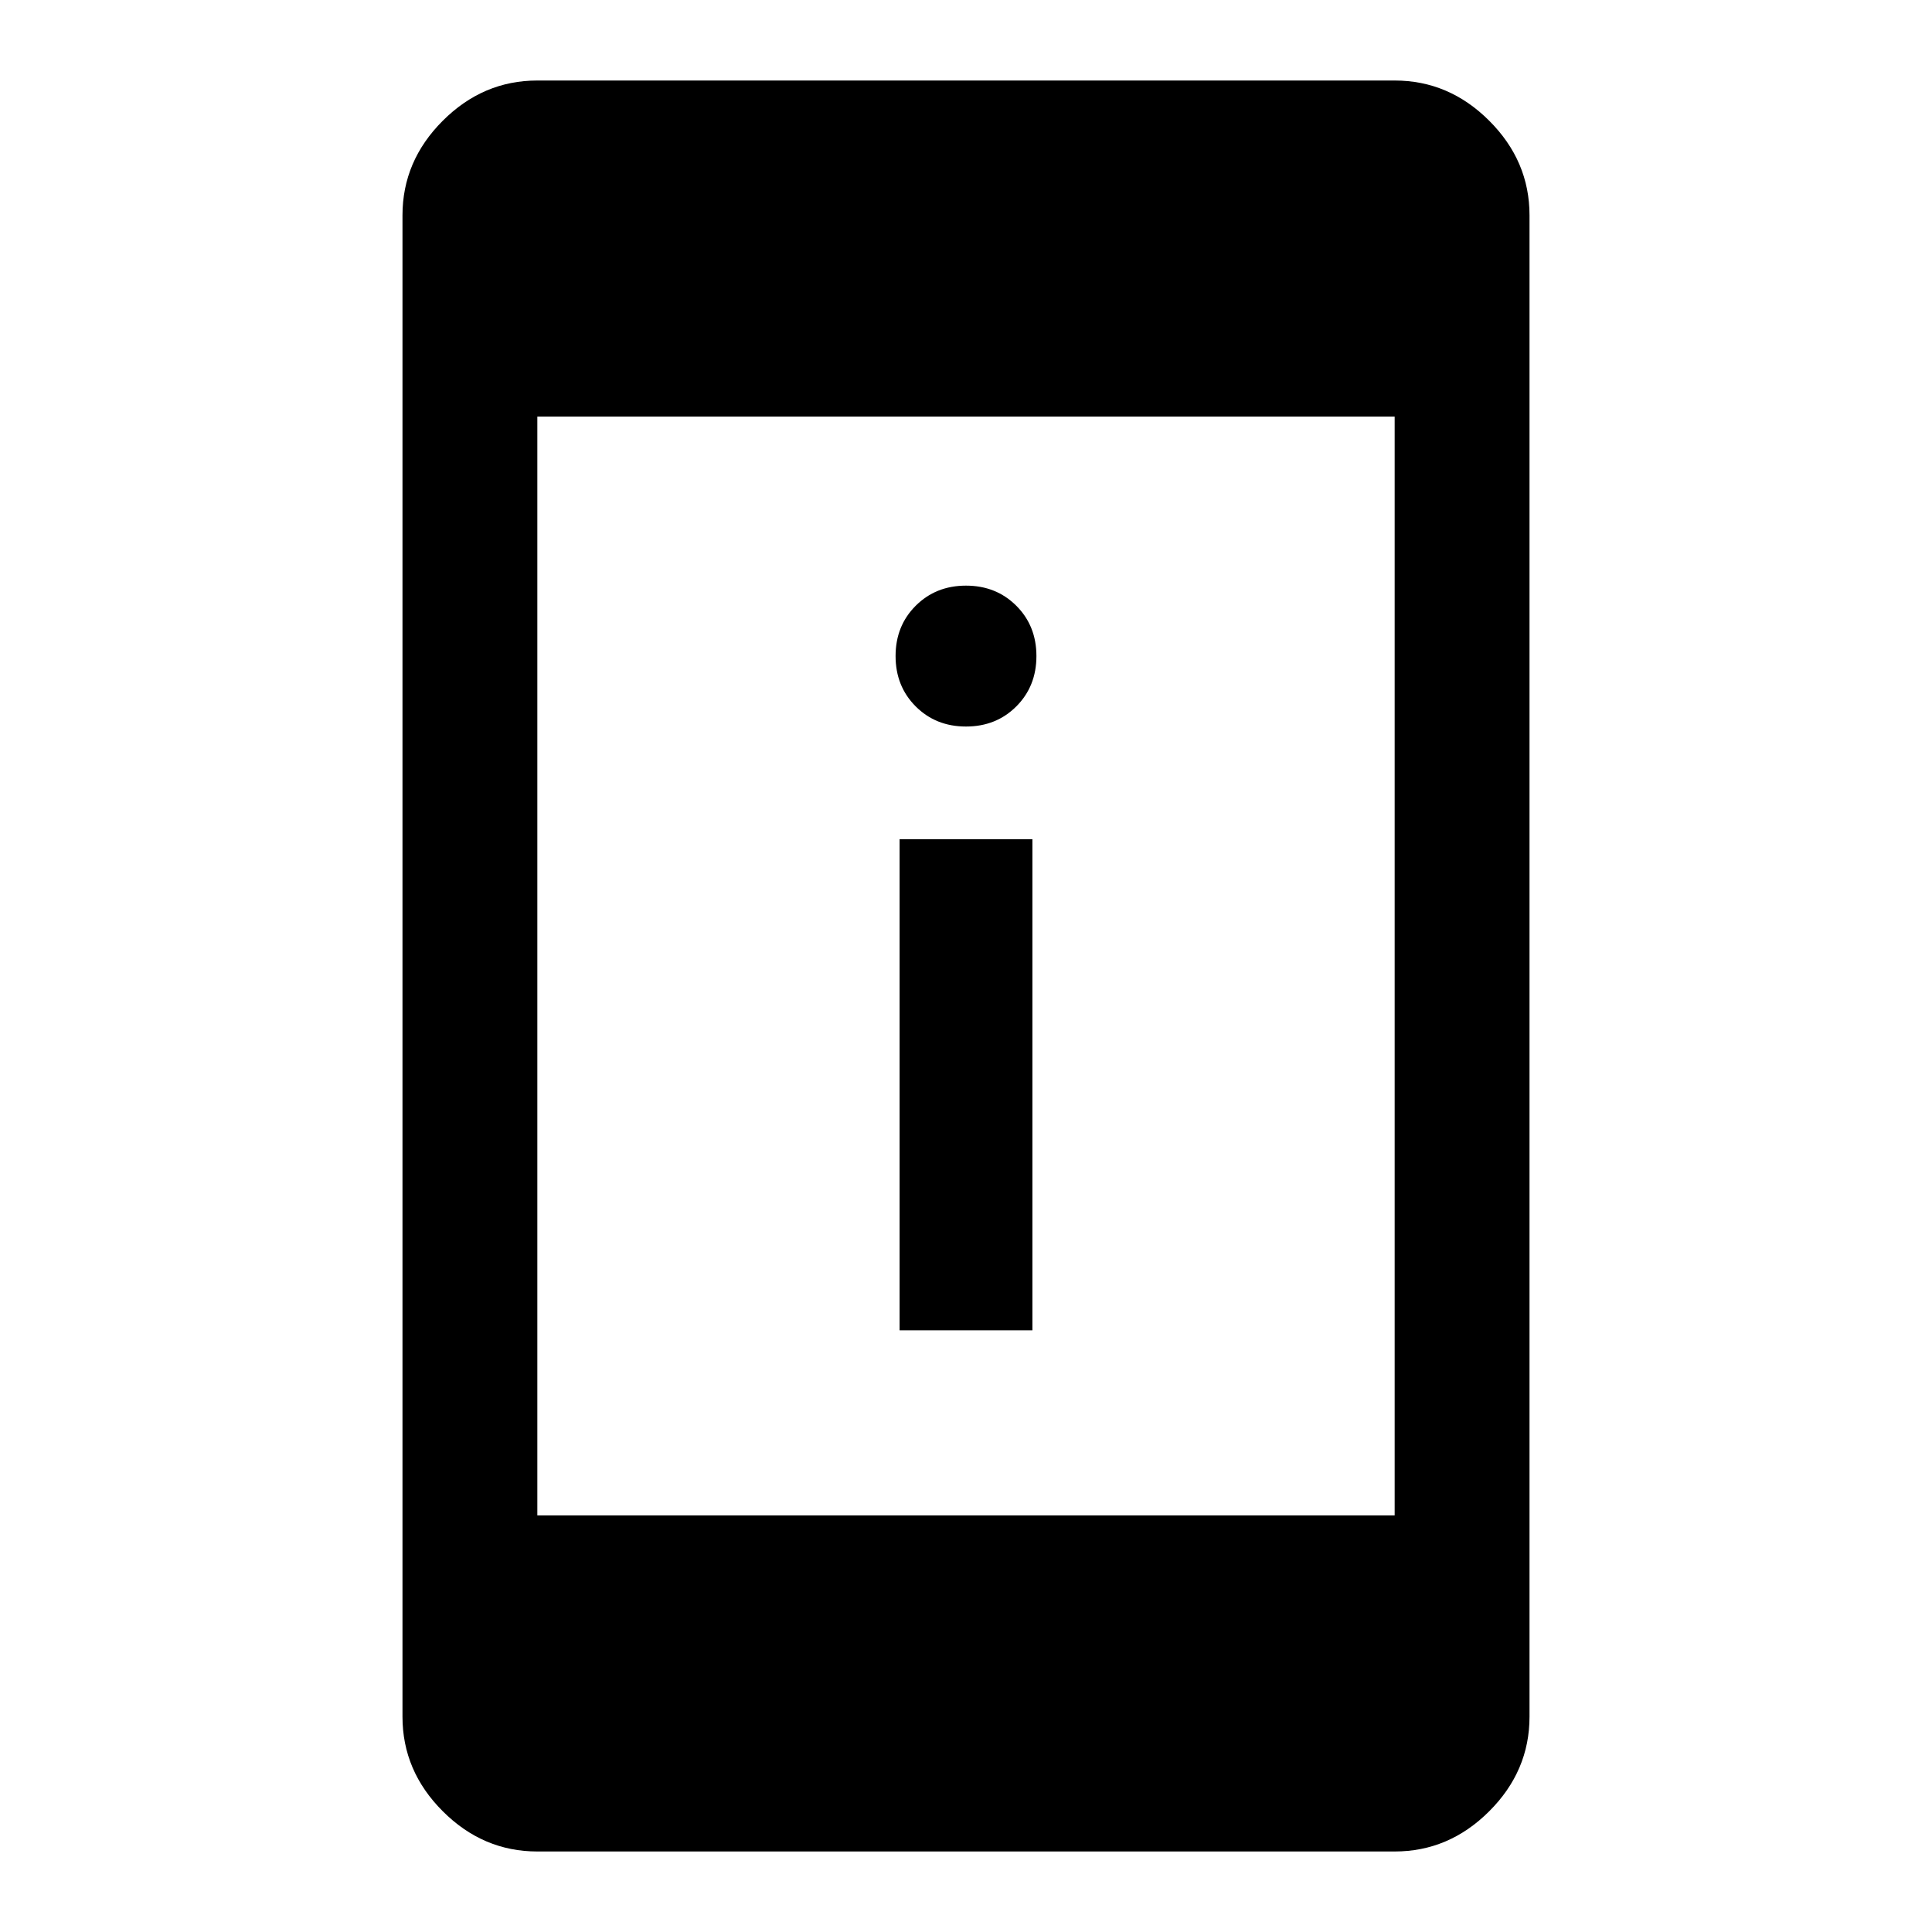 <svg xmlns="http://www.w3.org/2000/svg" height="40" width="40"><path d="M18.625 27.542V17.375H21.375V27.542ZM20 15.042Q19.375 15.042 18.958 14.625Q18.542 14.208 18.542 13.583Q18.542 12.958 18.958 12.542Q19.375 12.125 20 12.125Q20.625 12.125 21.042 12.542Q21.458 12.958 21.458 13.583Q21.458 14.208 21.042 14.625Q20.625 15.042 20 15.042ZM11.125 31.375H28.875V8.625H11.125ZM11.125 38.333Q10 38.333 9.167 37.5Q8.333 36.667 8.333 35.542V4.458Q8.333 3.333 9.167 2.5Q10 1.667 11.125 1.667H28.875Q30 1.667 30.833 2.5Q31.667 3.333 31.667 4.458V35.542Q31.667 36.667 30.833 37.5Q30 38.333 28.875 38.333Z"/></svg>